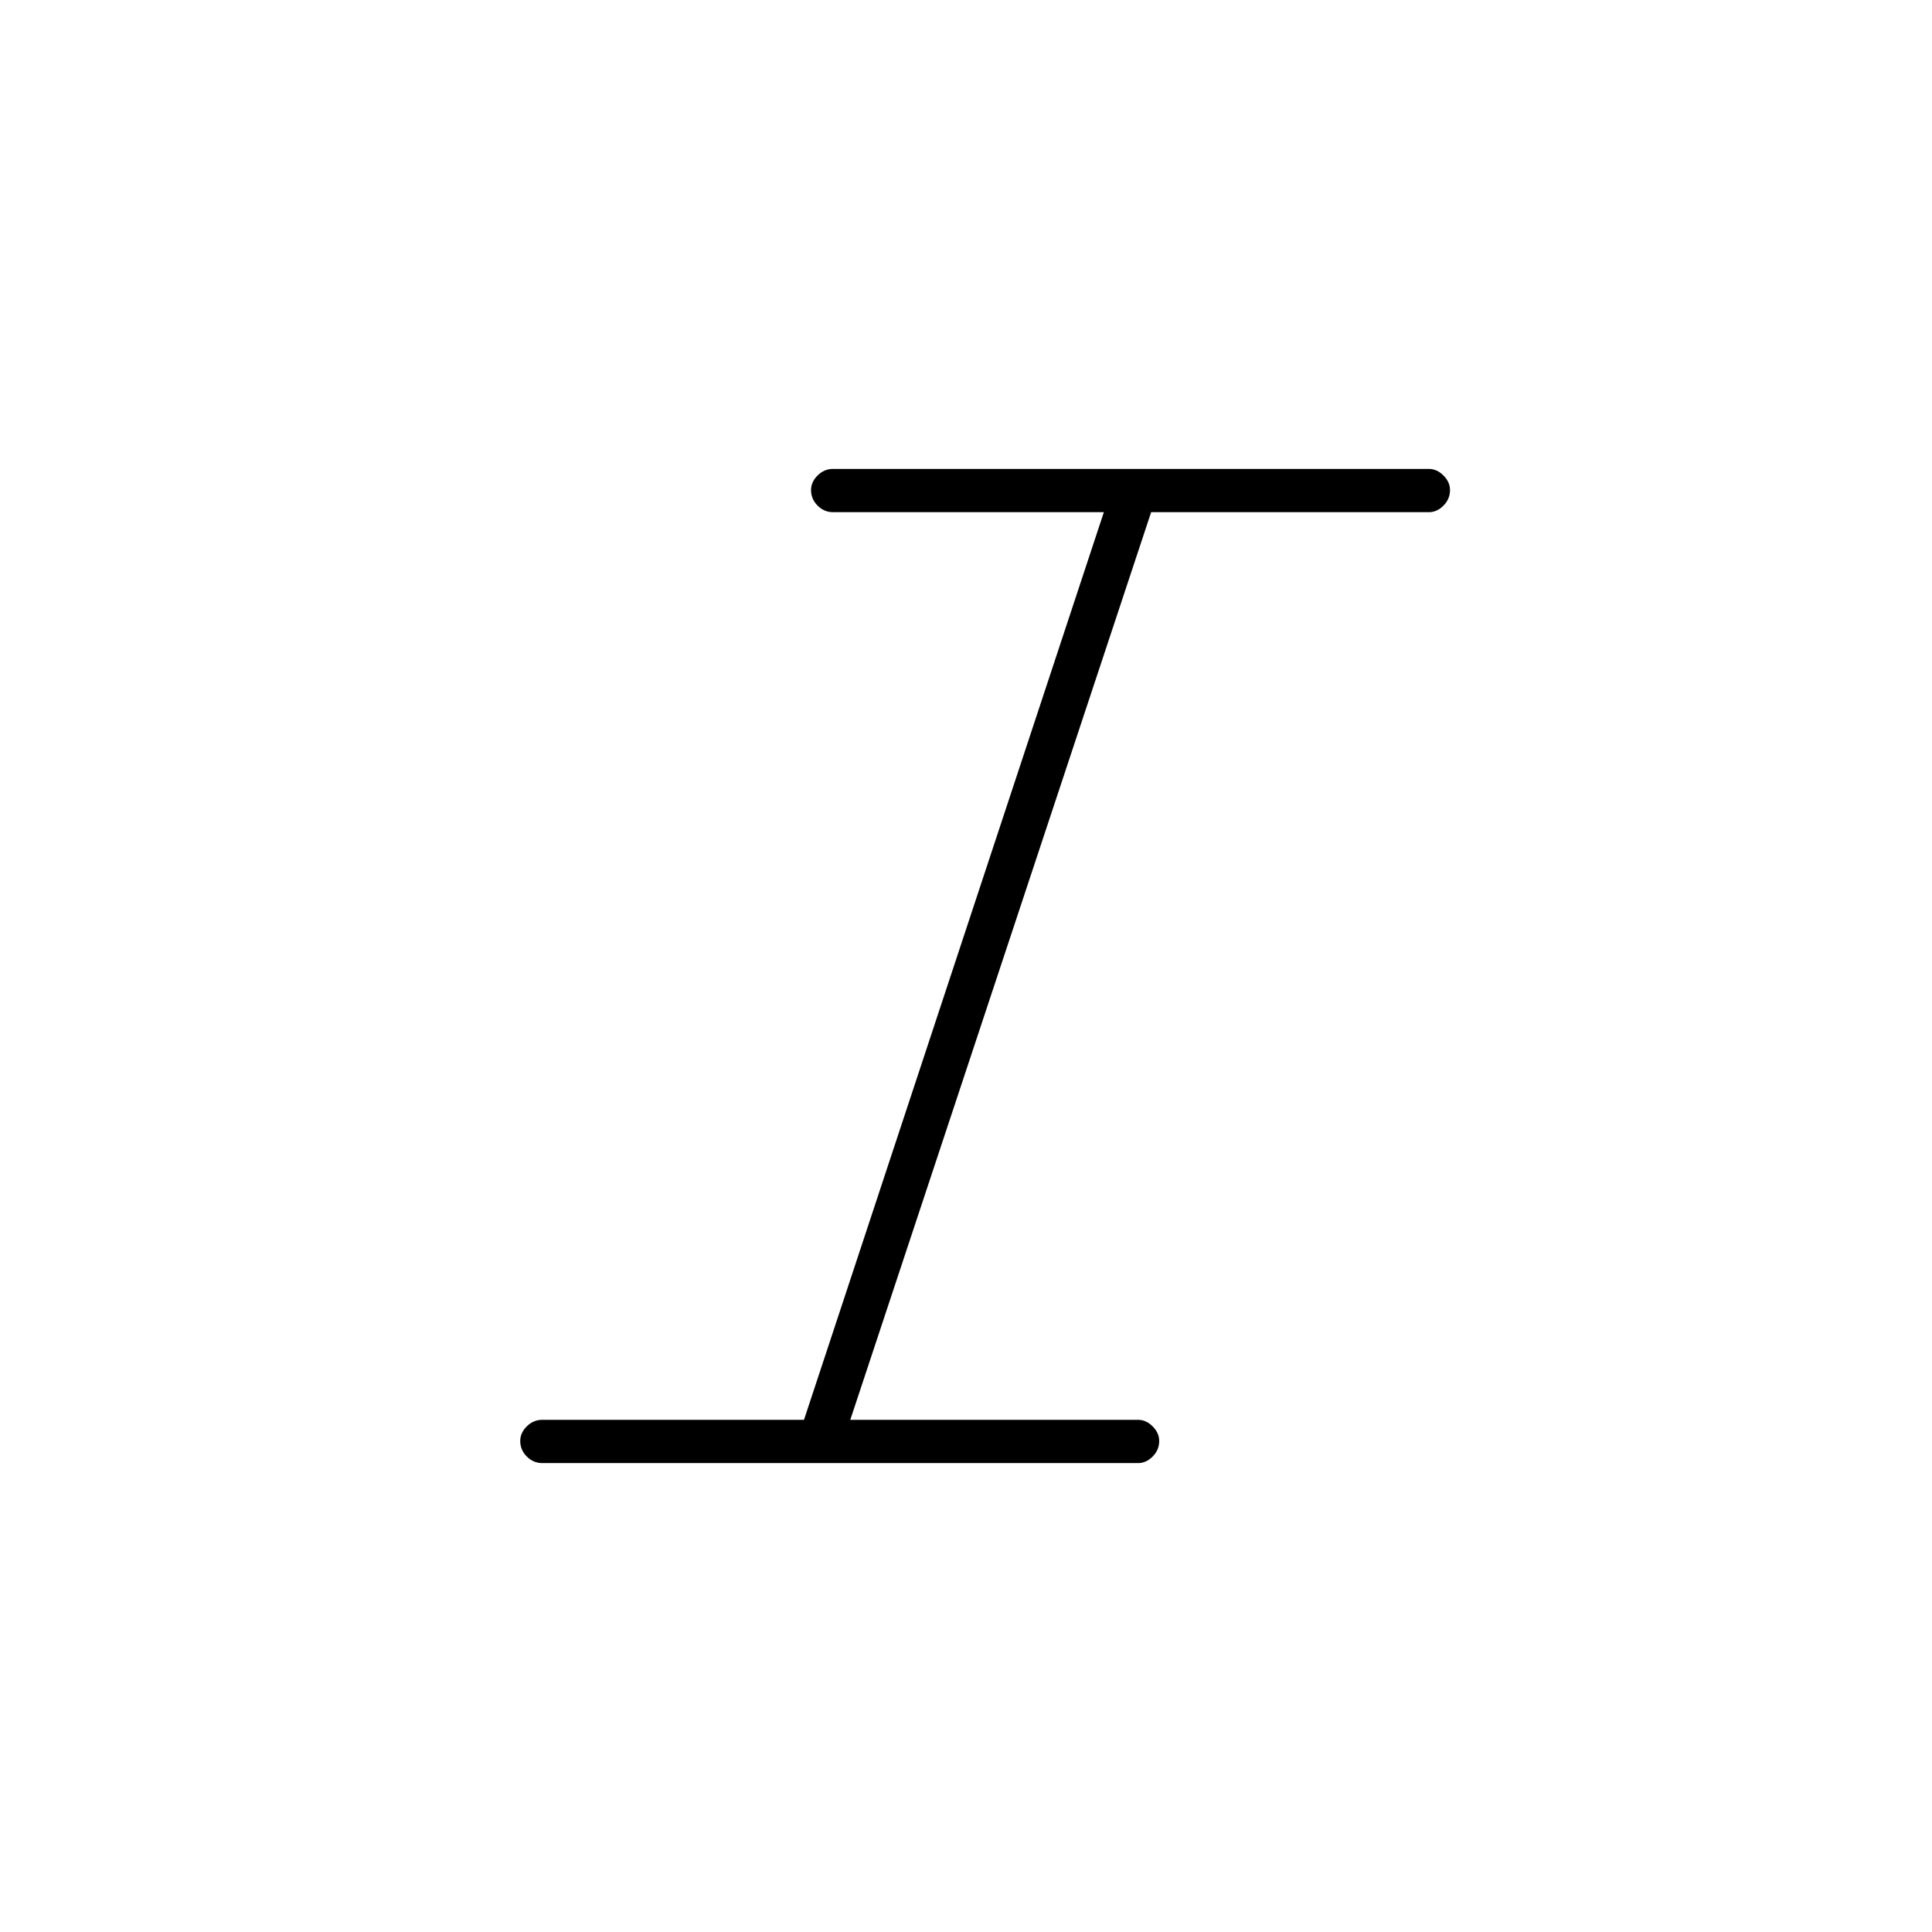 <svg xmlns="http://www.w3.org/2000/svg" height="20" viewBox="0 -960 960 960" width="20"><path d="M269.5-233q-4.49 0-7.74-3.26-3.26-3.25-3.26-7.75 0-3.99 3.26-7.24 3.25-3.25 7.74-3.25h130l149-451H414q-4.49 0-7.74-3.26-3.26-3.25-3.26-7.75 0-3.99 3.26-7.24Q409.51-727 414-727h296q3.99 0 7.24 3.26 3.26 3.25 3.26 7.25 0 4.49-3.26 7.74-3.25 3.25-7.24 3.25H572l-149.5 451h143q3.99 0 7.24 3.26 3.26 3.25 3.26 7.25 0 4.49-3.26 7.74-3.25 3.25-7.24 3.25h-296Z"/></svg>